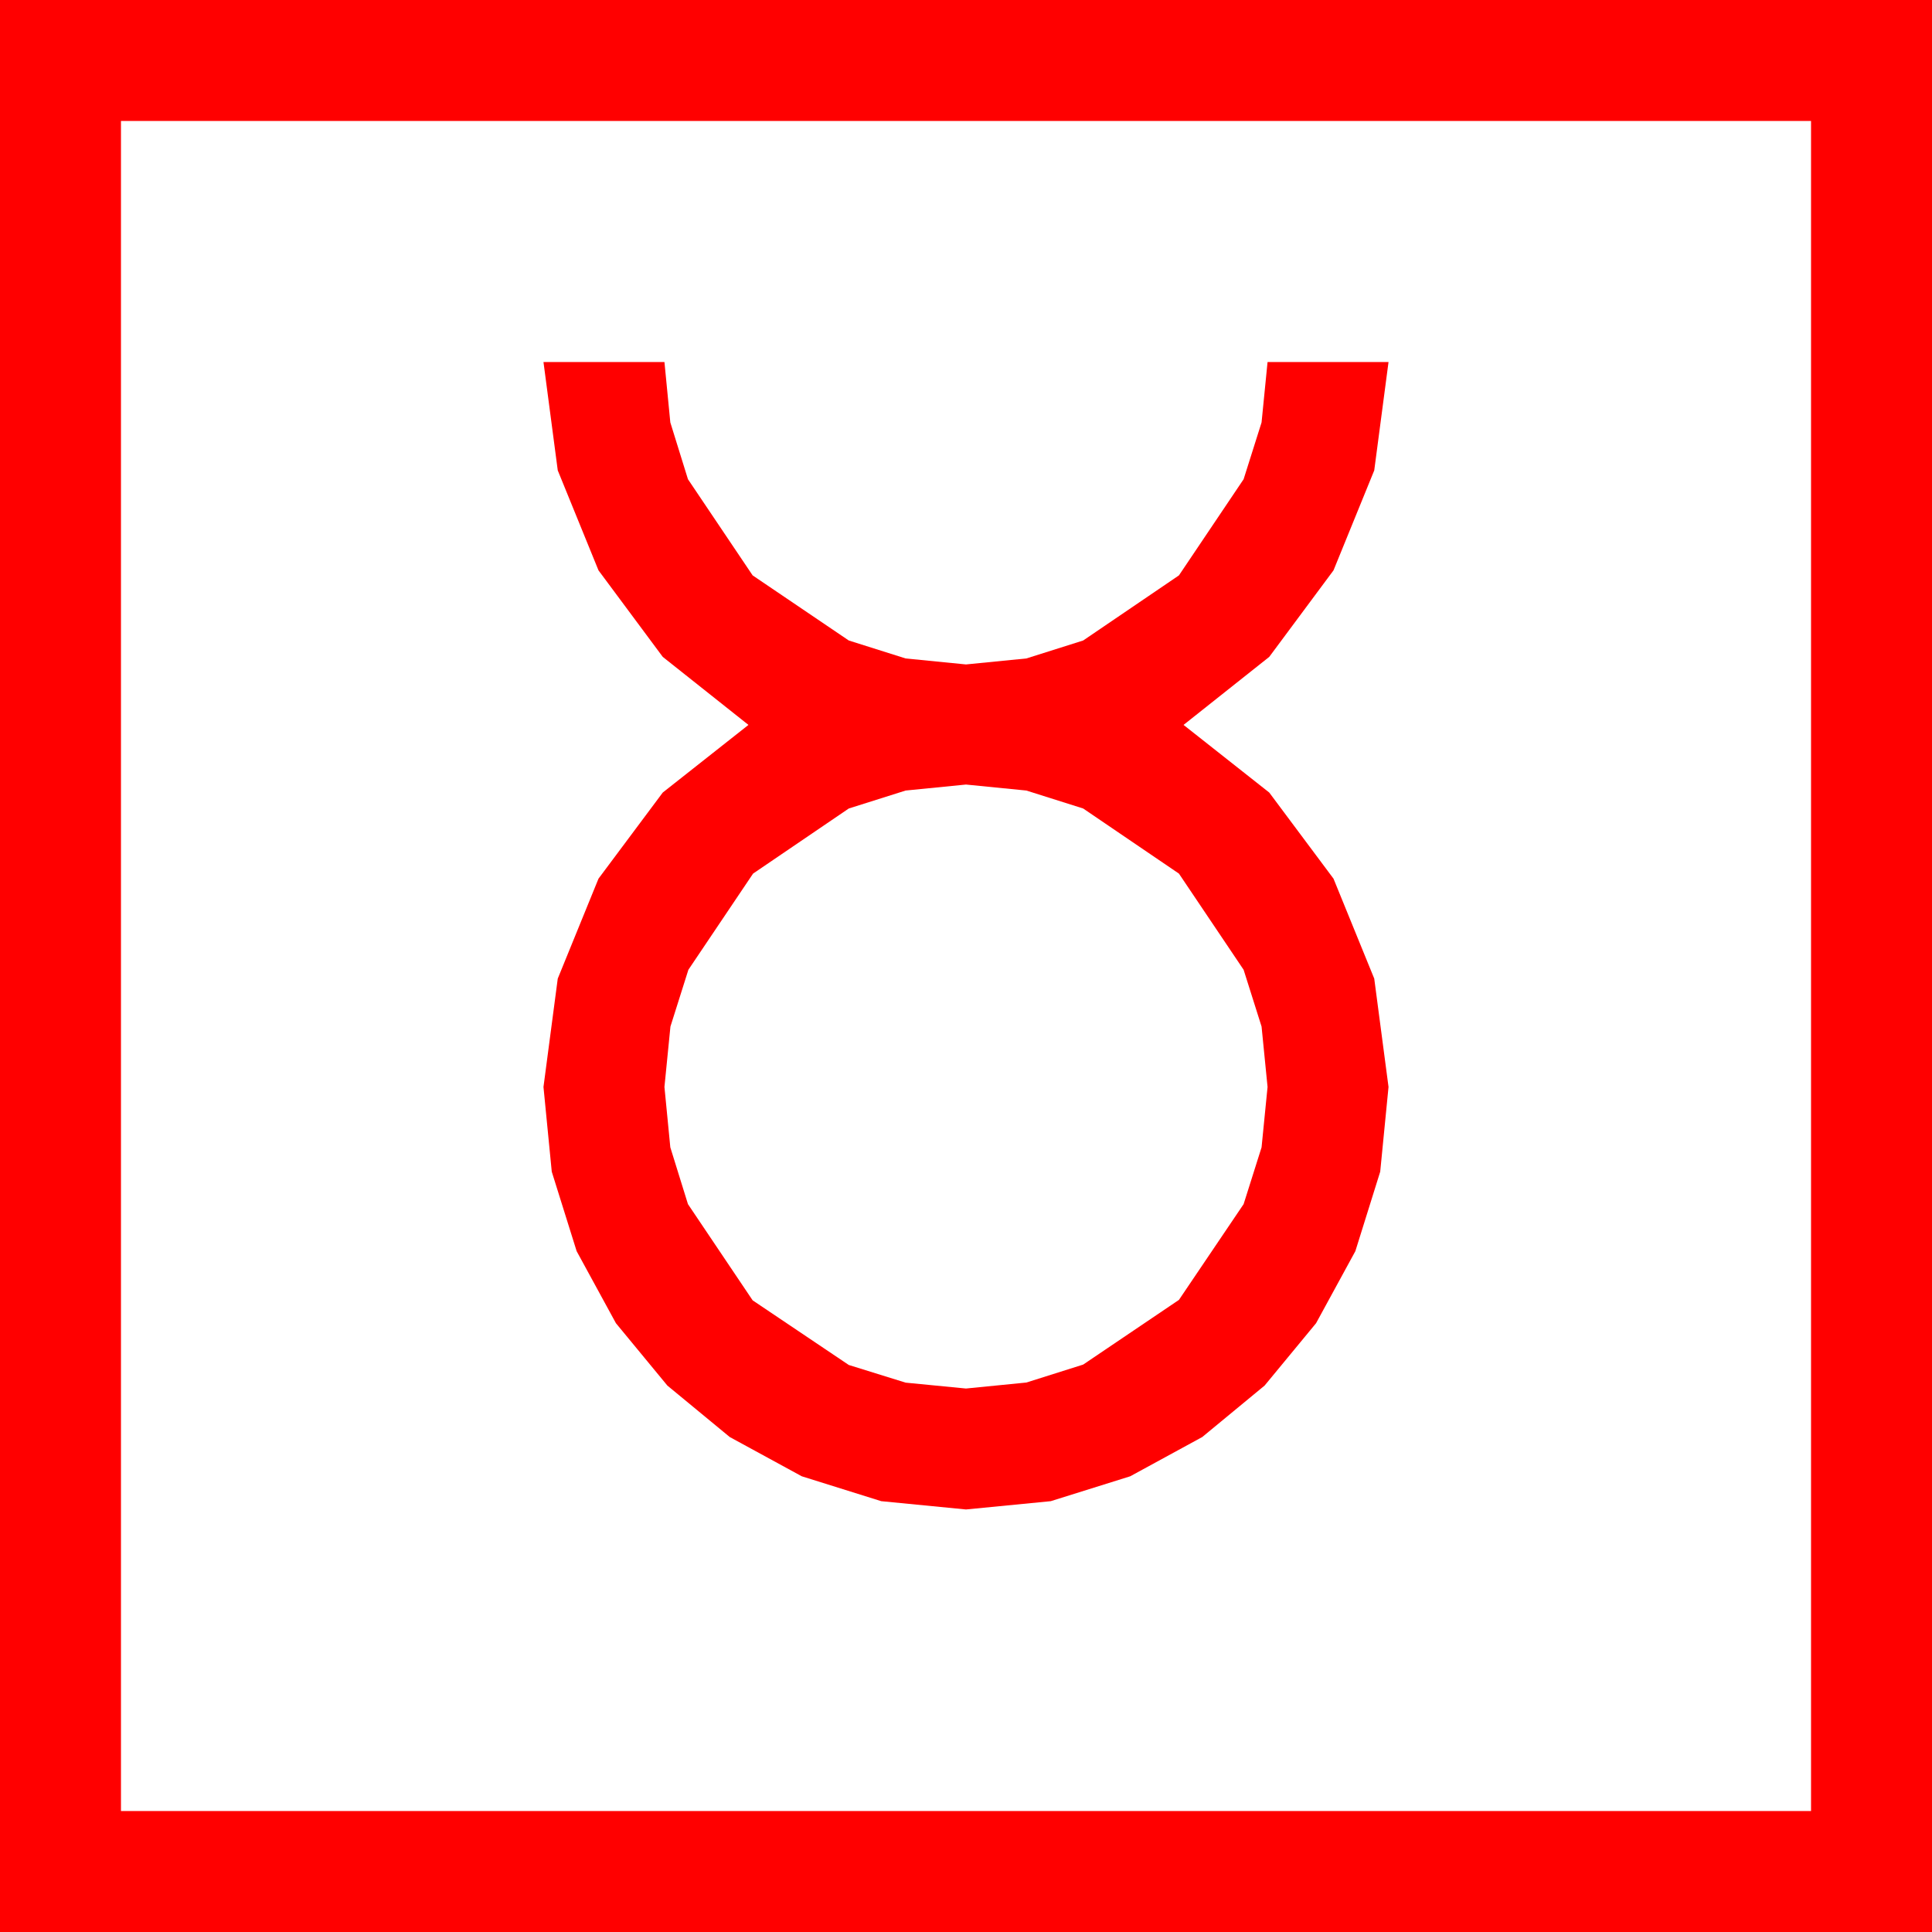 <?xml version="1.0" encoding="utf-8"?>
<!DOCTYPE svg PUBLIC "-//W3C//DTD SVG 1.1//EN" "http://www.w3.org/Graphics/SVG/1.1/DTD/svg11.dtd">
<svg width="67.383" height="67.383" xmlns="http://www.w3.org/2000/svg" xmlns:xlink="http://www.w3.org/1999/xlink" xmlns:xml="http://www.w3.org/XML/1998/namespace" version="1.1">
  <g>
    <g>
      <path style="fill:#FF0000;fill-opacity:1" d="M33.691,27.363L31.586,27.572 29.604,28.198 26.265,30.469 24.009,33.823 23.383,35.804 23.174,37.91 23.379,40.016 23.994,41.997 26.25,45.352 29.604,47.607 31.586,48.223 33.691,48.428 35.797,48.219 37.778,47.593 41.118,45.337 43.374,41.997 44,40.016 44.209,37.91 44,35.804 43.374,33.823 41.118,30.469 37.778,28.198 35.797,27.572 33.691,27.363z M18.955,12.627L23.174,12.627 23.379,14.733 23.994,16.714 26.25,20.068 29.604,22.339 31.586,22.965 33.691,23.174 35.797,22.965 37.778,22.339 41.118,20.068 43.374,16.714 44,14.733 44.209,12.627 48.428,12.627 47.93,16.406 46.509,19.893 44.268,22.91 41.279,25.283 44.268,27.642 46.509,30.645 47.93,34.131 48.428,37.91 48.138,40.865 47.271,43.638 45.901,46.15 44.106,48.325 41.931,50.12 39.419,51.489 36.647,52.357 33.691,52.646 30.736,52.357 27.964,51.489 25.452,50.12 23.276,48.325 21.482,46.15 20.112,43.638 19.244,40.865 18.955,37.91 19.453,34.131 20.874,30.645 23.115,27.642 26.104,25.283 23.115,22.91 20.874,19.893 19.453,16.406 18.955,12.627z M4.219,4.219L4.219,63.164 63.164,63.164 63.164,4.219 4.219,4.219z M0,0L67.383,0 67.383,67.383 0,67.383 0,0z" />
    </g>
  </g>
</svg>